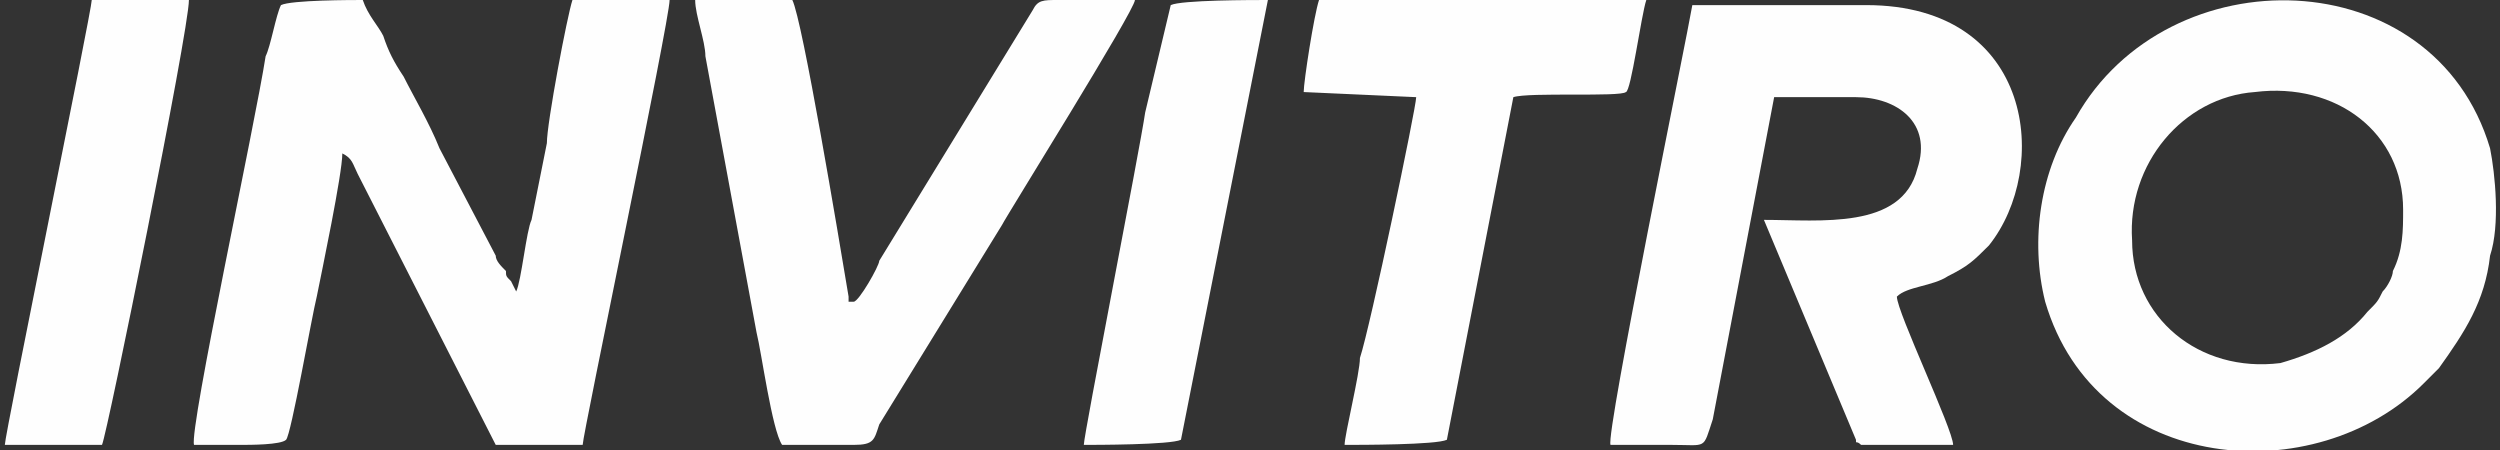 <svg width="250" height="45" viewBox="0 0 250 45" fill="none" xmlns="http://www.w3.org/2000/svg">
<rect x="0" y="0" width="250" height="45" fill="#333333" stroke="none"/>
<g clip-path="url(#clip0_1217_58)">
<path fill-rule="evenodd" clip-rule="evenodd" d="M58.267 44.489C58.267 43.466 66.96 2.045 66.96 0H57.244C56.733 1.534 54.687 12.273 54.687 14.318C54.176 16.875 53.665 19.432 53.153 21.989C52.642 23.011 52.13 28.125 51.619 29.148L51.108 28.125C50.596 27.614 50.596 27.614 50.596 27.102C50.085 26.591 49.574 26.079 49.574 25.568L43.949 14.829C42.926 12.273 41.392 9.716 40.369 7.67C39.346 6.136 38.835 5.114 38.324 3.58C37.812 2.557 36.79 1.534 36.278 0C35.255 0 29.119 0 28.096 0.511C27.585 1.534 27.074 4.602 26.562 5.625C25.54 12.273 18.892 42.955 19.403 44.489C20.937 44.489 22.471 44.489 24.006 44.489C25.028 44.489 28.096 44.489 28.608 43.977C29.119 43.466 31.165 31.704 31.676 29.659C32.187 27.102 34.233 17.386 34.233 15.341C35.255 15.852 35.255 16.364 35.767 17.386L49.574 44.489H58.267Z" fill="#FEFEFE"/>
<path fill-rule="evenodd" clip-rule="evenodd" d="M161.051 44.489C163.097 44.489 165.142 44.489 167.187 44.489C170.767 44.489 170.256 45 171.278 41.932L177.415 9.716H185.597C189.687 9.716 193.267 12.273 191.733 16.875C190.199 23.011 182.017 21.988 176.392 21.988L185.597 43.977C185.597 44.489 185.597 43.977 186.108 44.489H195.312C195.312 42.954 189.687 31.193 189.687 29.659C190.71 28.636 193.267 28.636 194.801 27.613C196.847 26.591 197.358 26.079 198.892 24.545C205.028 16.875 203.494 0.511 186.619 0.511C181.506 0.511 173.835 0.511 169.233 0.511C168.722 3.579 160.54 43.466 161.051 44.489Z" fill="#FEFEFE"/>
<path fill-rule="evenodd" clip-rule="evenodd" d="M225.483 9.204C233.665 8.182 240.312 13.295 240.312 20.966C240.312 23.011 240.312 25.057 239.29 27.102C239.29 27.614 238.778 28.636 238.267 29.148C237.756 30.17 237.756 30.17 236.733 31.193C234.687 33.75 231.619 35.284 228.04 36.307C219.858 37.33 213.21 31.704 213.21 24.034C212.699 16.364 218.324 9.716 225.483 9.204ZM249.006 25.568C250.028 22.5 249.517 17.386 249.006 14.829C243.381 -4.091 216.79 -4.602 207.585 11.761C204.006 16.875 202.983 24.034 204.517 30.17C209.631 47.557 231.619 49.091 242.358 38.352C242.869 37.841 243.381 37.33 243.892 36.818C246.449 33.239 248.494 30.17 249.006 25.568Z" fill="#FEFEFE"/>
<path fill-rule="evenodd" clip-rule="evenodd" d="M85.369 44.489C87.415 44.489 87.415 43.977 87.926 42.443L100.199 22.5C100.71 21.477 113.494 1.023 113.494 0C110.938 0 108.381 0 105.824 0C104.29 0 103.778 0 103.267 1.023L87.926 26.079C87.926 26.591 85.881 30.171 85.369 30.171C85.369 30.171 85.369 30.171 84.858 30.171C84.858 29.659 84.858 29.659 84.858 29.659C83.835 23.523 80.256 2.045 79.233 0H69.517C69.517 1.534 70.54 4.091 70.54 5.625L75.653 33.239C76.165 35.284 77.188 42.955 78.21 44.489H85.369Z" fill="#FEFEFE"/>
<path fill-rule="evenodd" clip-rule="evenodd" d="M151.335 9.716C152.869 9.205 162.074 9.716 162.585 9.205C163.097 9.205 164.119 1.534 164.631 0H131.903C131.392 1.534 130.369 8.182 130.369 9.205L141.619 9.716C141.619 10.739 137.017 32.727 135.994 35.795C135.994 37.33 134.46 43.466 134.46 44.489C135.994 44.489 143.665 44.489 144.688 43.977L151.335 9.716Z" fill="#FEFEFE"/>
<path fill-rule="evenodd" clip-rule="evenodd" d="M10.199 44.489C10.71 43.466 18.892 3.068 18.892 0H9.176C9.176 1.023 0.483 43.466 0.483 44.489H10.199Z" fill="#FEFEFE"/>
<path fill-rule="evenodd" clip-rule="evenodd" d="M126.79 0C125.256 0 118.097 0 117.074 0.511L114.517 11.25C114.006 14.829 108.381 43.466 108.381 44.489C109.403 44.489 117.074 44.489 118.097 43.977L126.79 0Z" fill="#FEFEFE"/>
</g>
<defs>
<clipPath id="clip0_1217_58">
<rect width="250" height="45" fill="white"/>
</clipPath>
</defs>
</svg>
